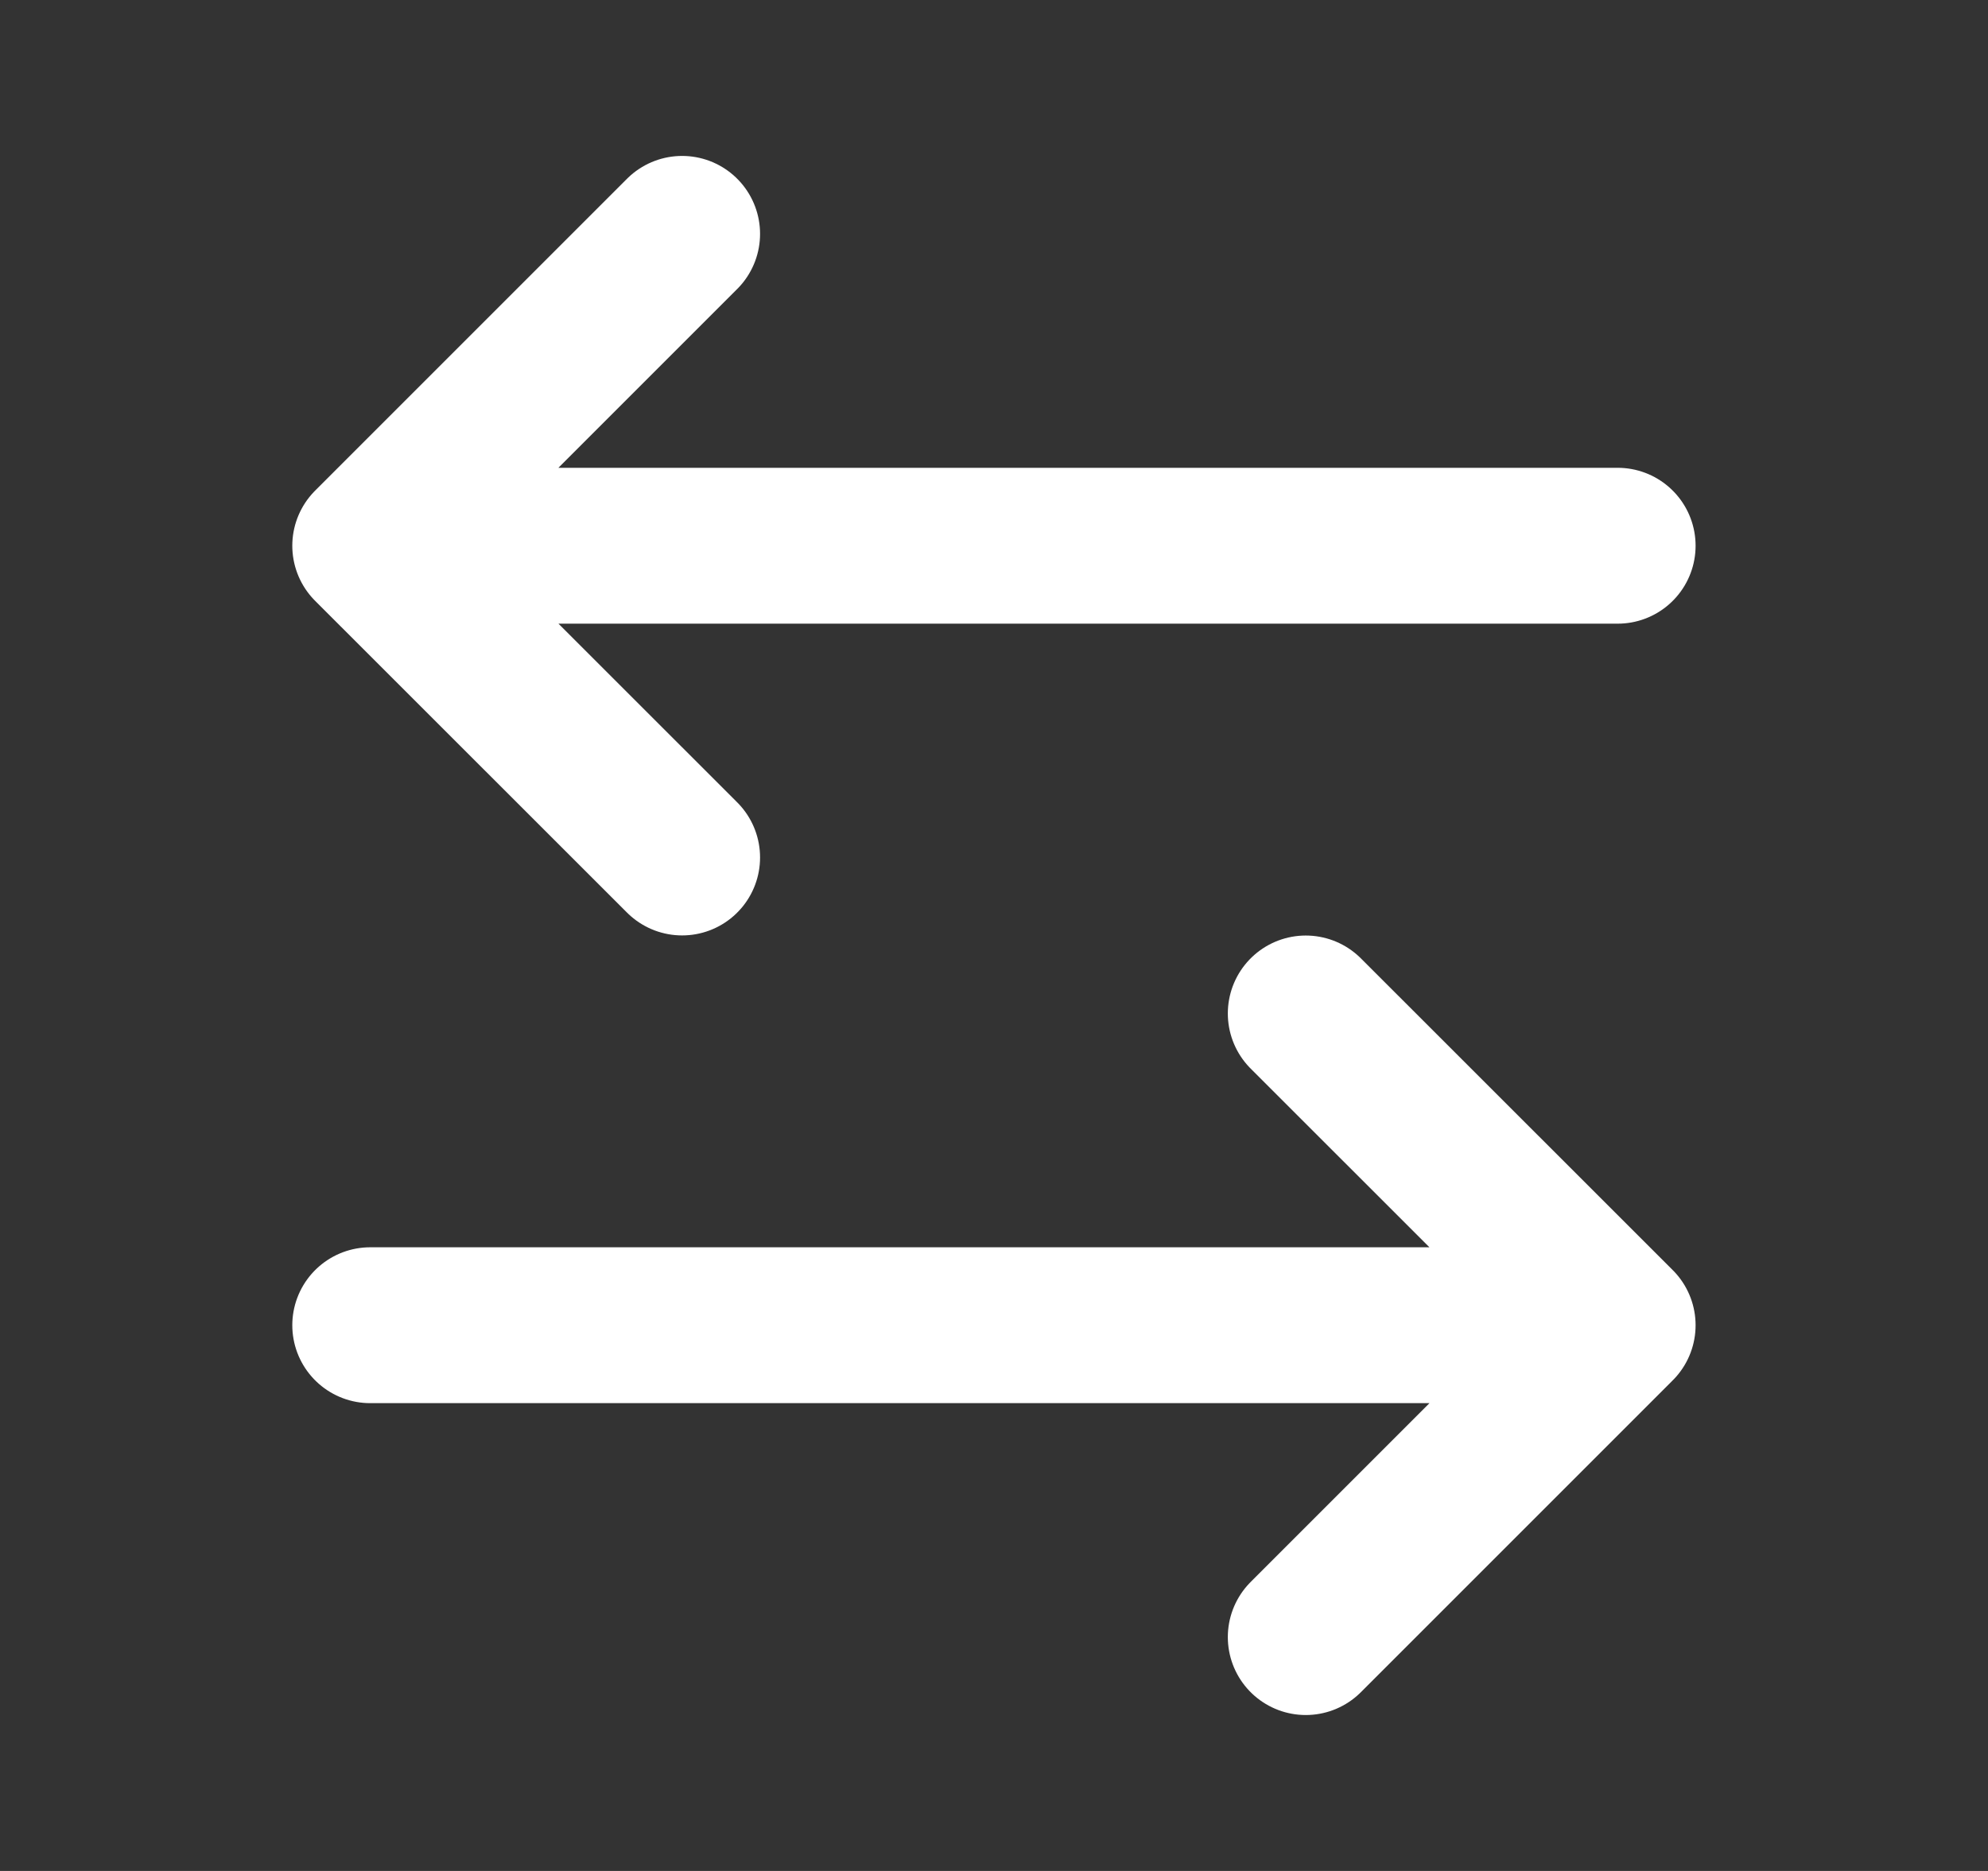 <svg width="17" height="16" viewBox="0 0 17 16" fill="none" xmlns="http://www.w3.org/2000/svg">
<rect x="0" y="0" width="17" height="16" fill="#333333" stroke="none"/>
<g id="arrow-left-right">
<path id="Vector" d="M5.833 2L3.166 4.667M3.166 4.667L5.833 7.333M3.166 4.667H13.833M11.166 14L13.833 11.333M13.833 11.333L11.166 8.667M13.833 11.333H3.166" stroke="white" stroke-width="1.333" stroke-linecap="round" stroke-linejoin="round"/>
</g>
</svg>
